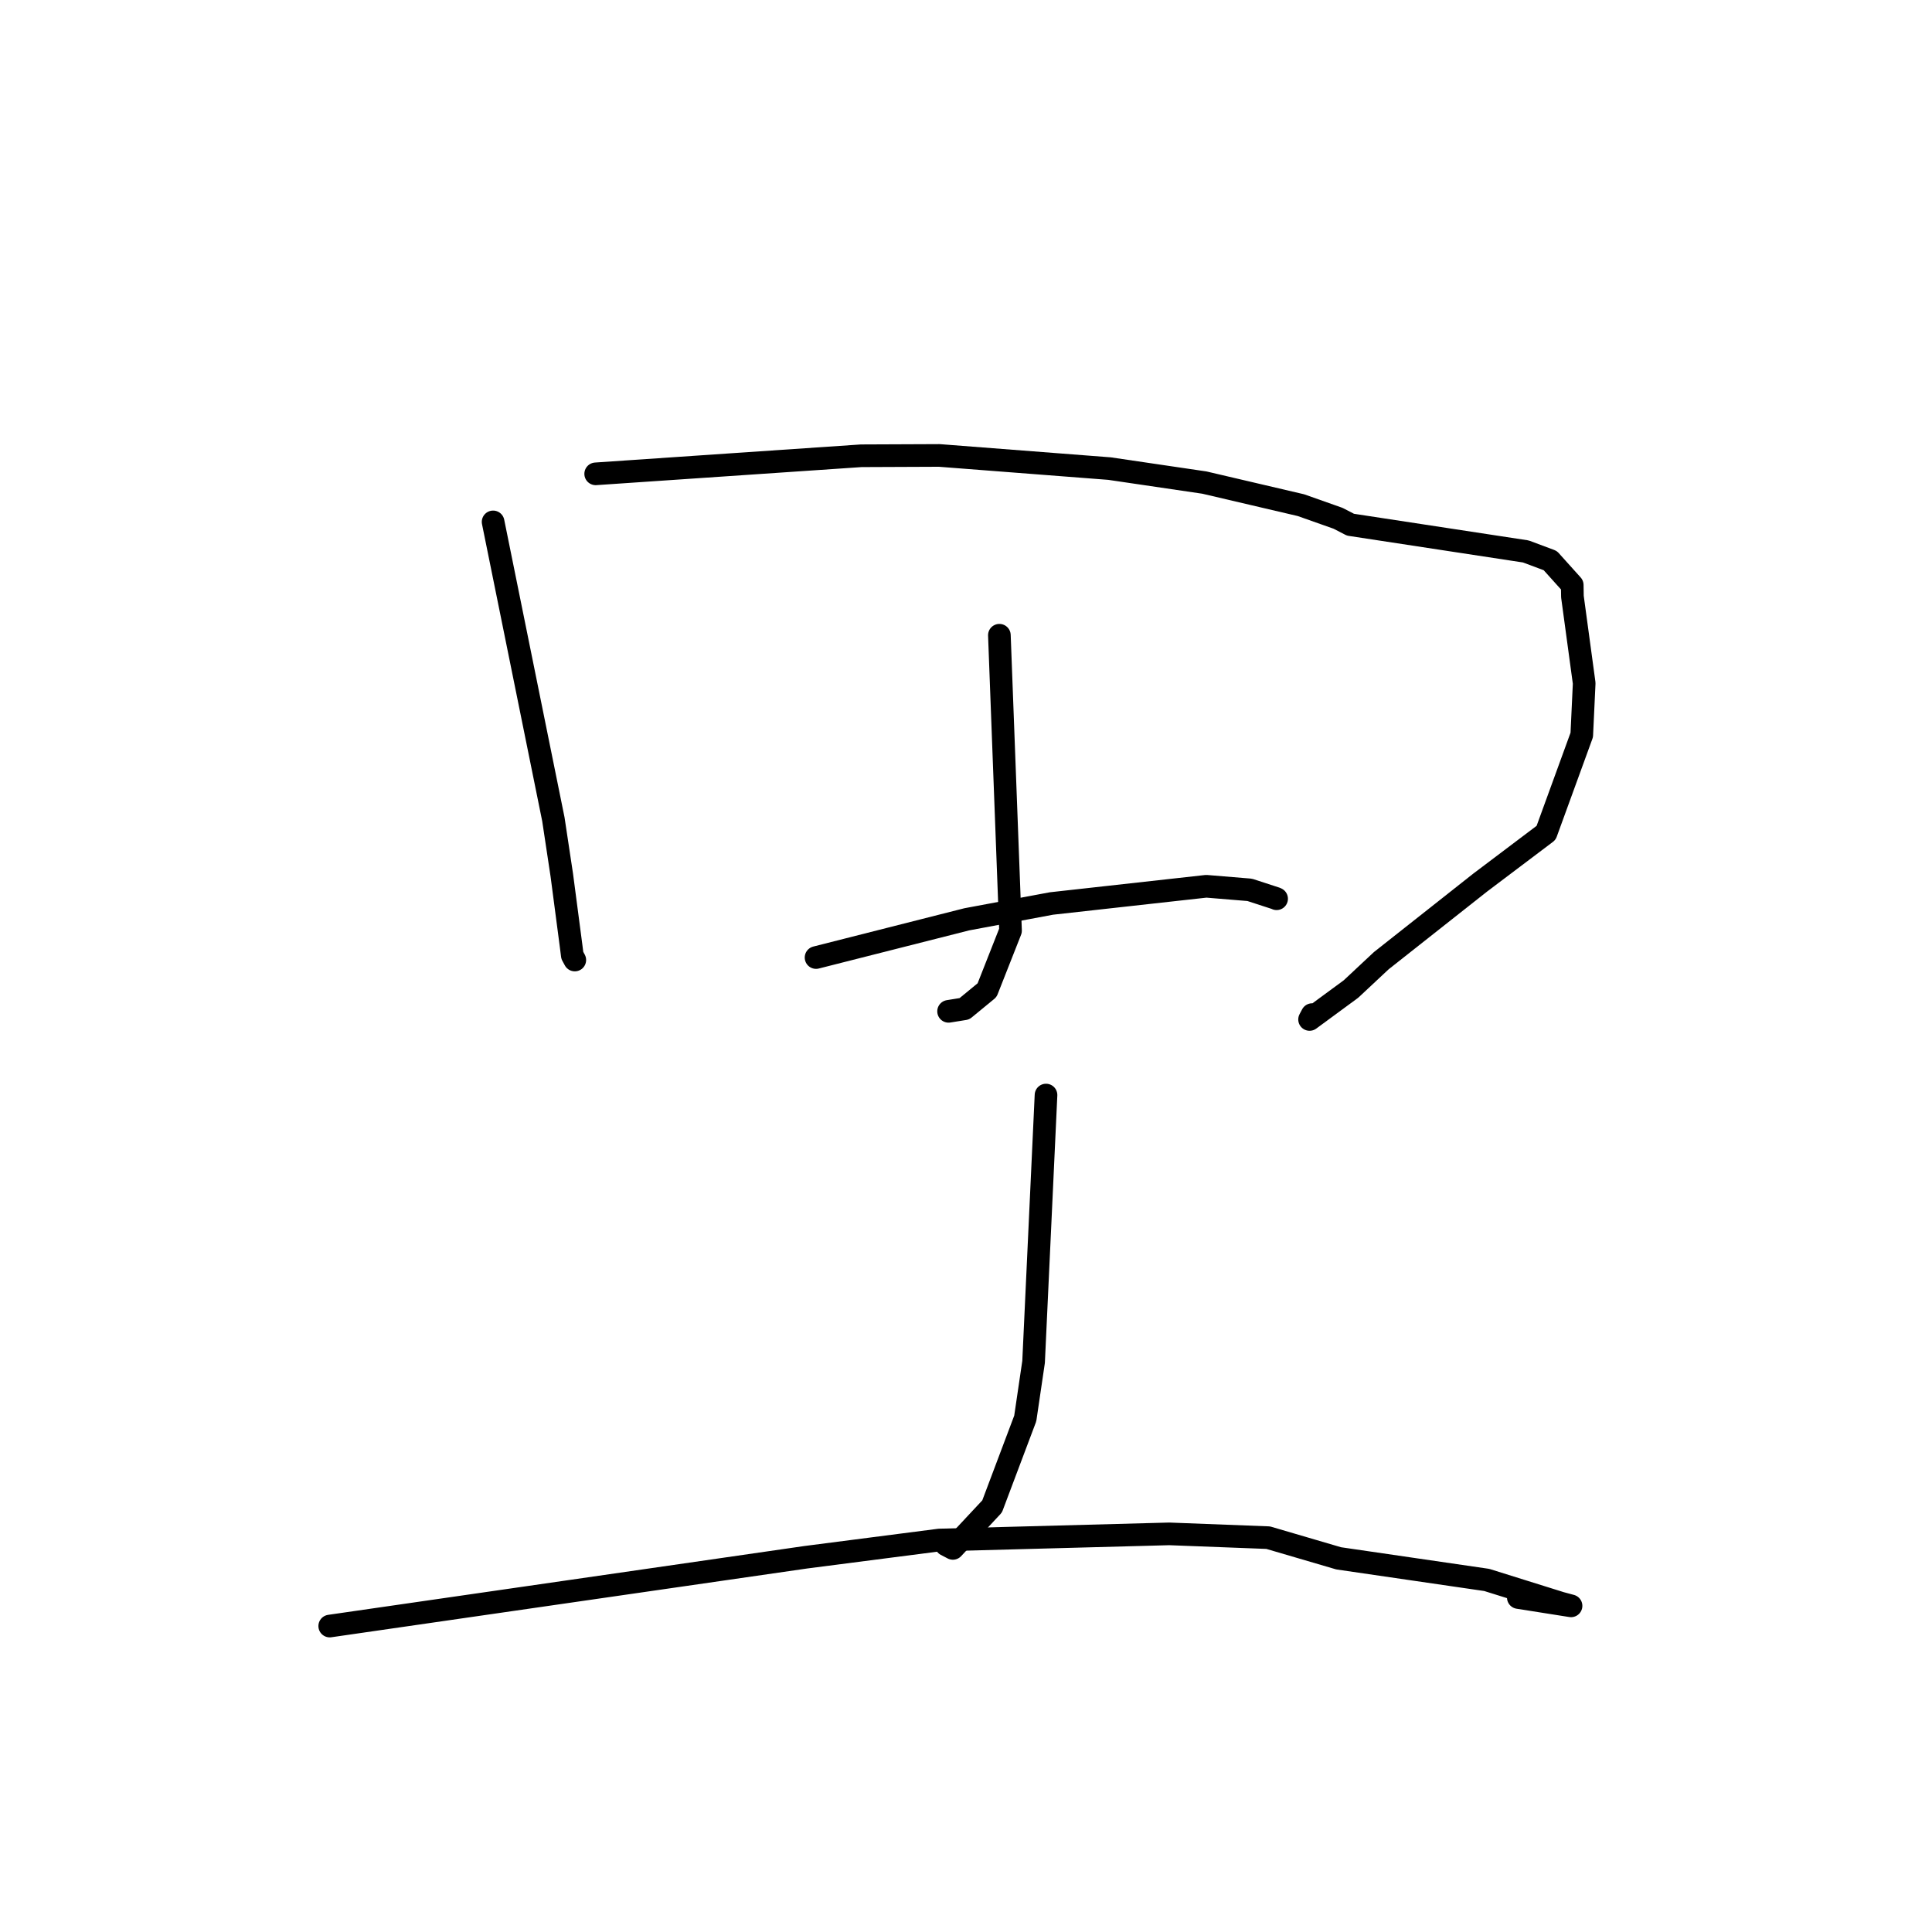 <?xml version="1.0" standalone="no"?>
    <svg width="256" height="256" xmlns="http://www.w3.org/2000/svg" version="1.1">
    <polyline stroke="black" stroke-width="3" stroke-linecap="round" fill="transparent" stroke-linejoin="round" points="65.339 69.154 69.332 88.855 73.325 108.557 74.444 115.975 75.674 125.337 75.833 126.596 76.127 127.137 76.152 127.184 76.164 127.207 " />
        <polyline stroke="black" stroke-width="3" stroke-linecap="round" fill="transparent" stroke-linejoin="round" points="78.931 62.786 96.522 61.589 114.114 60.392 124.461 60.349 147.014 62.091 159.589 63.944 172.378 66.937 177.296 68.675 178.94 69.525 202.18 73.07 205.417 74.28 208.33 77.519 208.354 79.054 209.913 90.533 209.592 97.384 204.866 110.357 196.107 116.966 183.035 127.289 179.006 131.054 173.525 135.083 173.866 134.44 " />
        <polyline stroke="black" stroke-width="3" stroke-linecap="round" fill="transparent" stroke-linejoin="round" points="132.423 84.172 133.162 103.743 133.901 123.315 130.791 131.203 127.791 133.669 125.975 133.962 125.692 134.007 " />
        <polyline stroke="black" stroke-width="3" stroke-linecap="round" fill="transparent" stroke-linejoin="round" points="108.131 126.879 118.114 124.347 128.098 121.815 139.326 119.717 159.841 117.436 165.589 117.91 169.055 119.038 169.137 119.079 169.156 119.088 169.158 119.089 " />
        <polyline stroke="black" stroke-width="3" stroke-linecap="round" fill="transparent" stroke-linejoin="round" points="138.602 145.1 137.779 162.779 136.955 180.458 135.852 187.949 131.458 199.611 126.261 205.171 125.358 204.699 " />
        <polyline stroke="black" stroke-width="3" stroke-linecap="round" fill="transparent" stroke-linejoin="round" points="43.69 215.461 75.229 210.903 106.767 206.345 124.465 204.061 154.931 203.246 168.038 203.747 177.385 206.489 197.002 209.35 206.803 212.416 208.035 212.747 208.169 212.783 208.171 212.784 204.142 212.147 201.183 211.681 " />
        </svg>